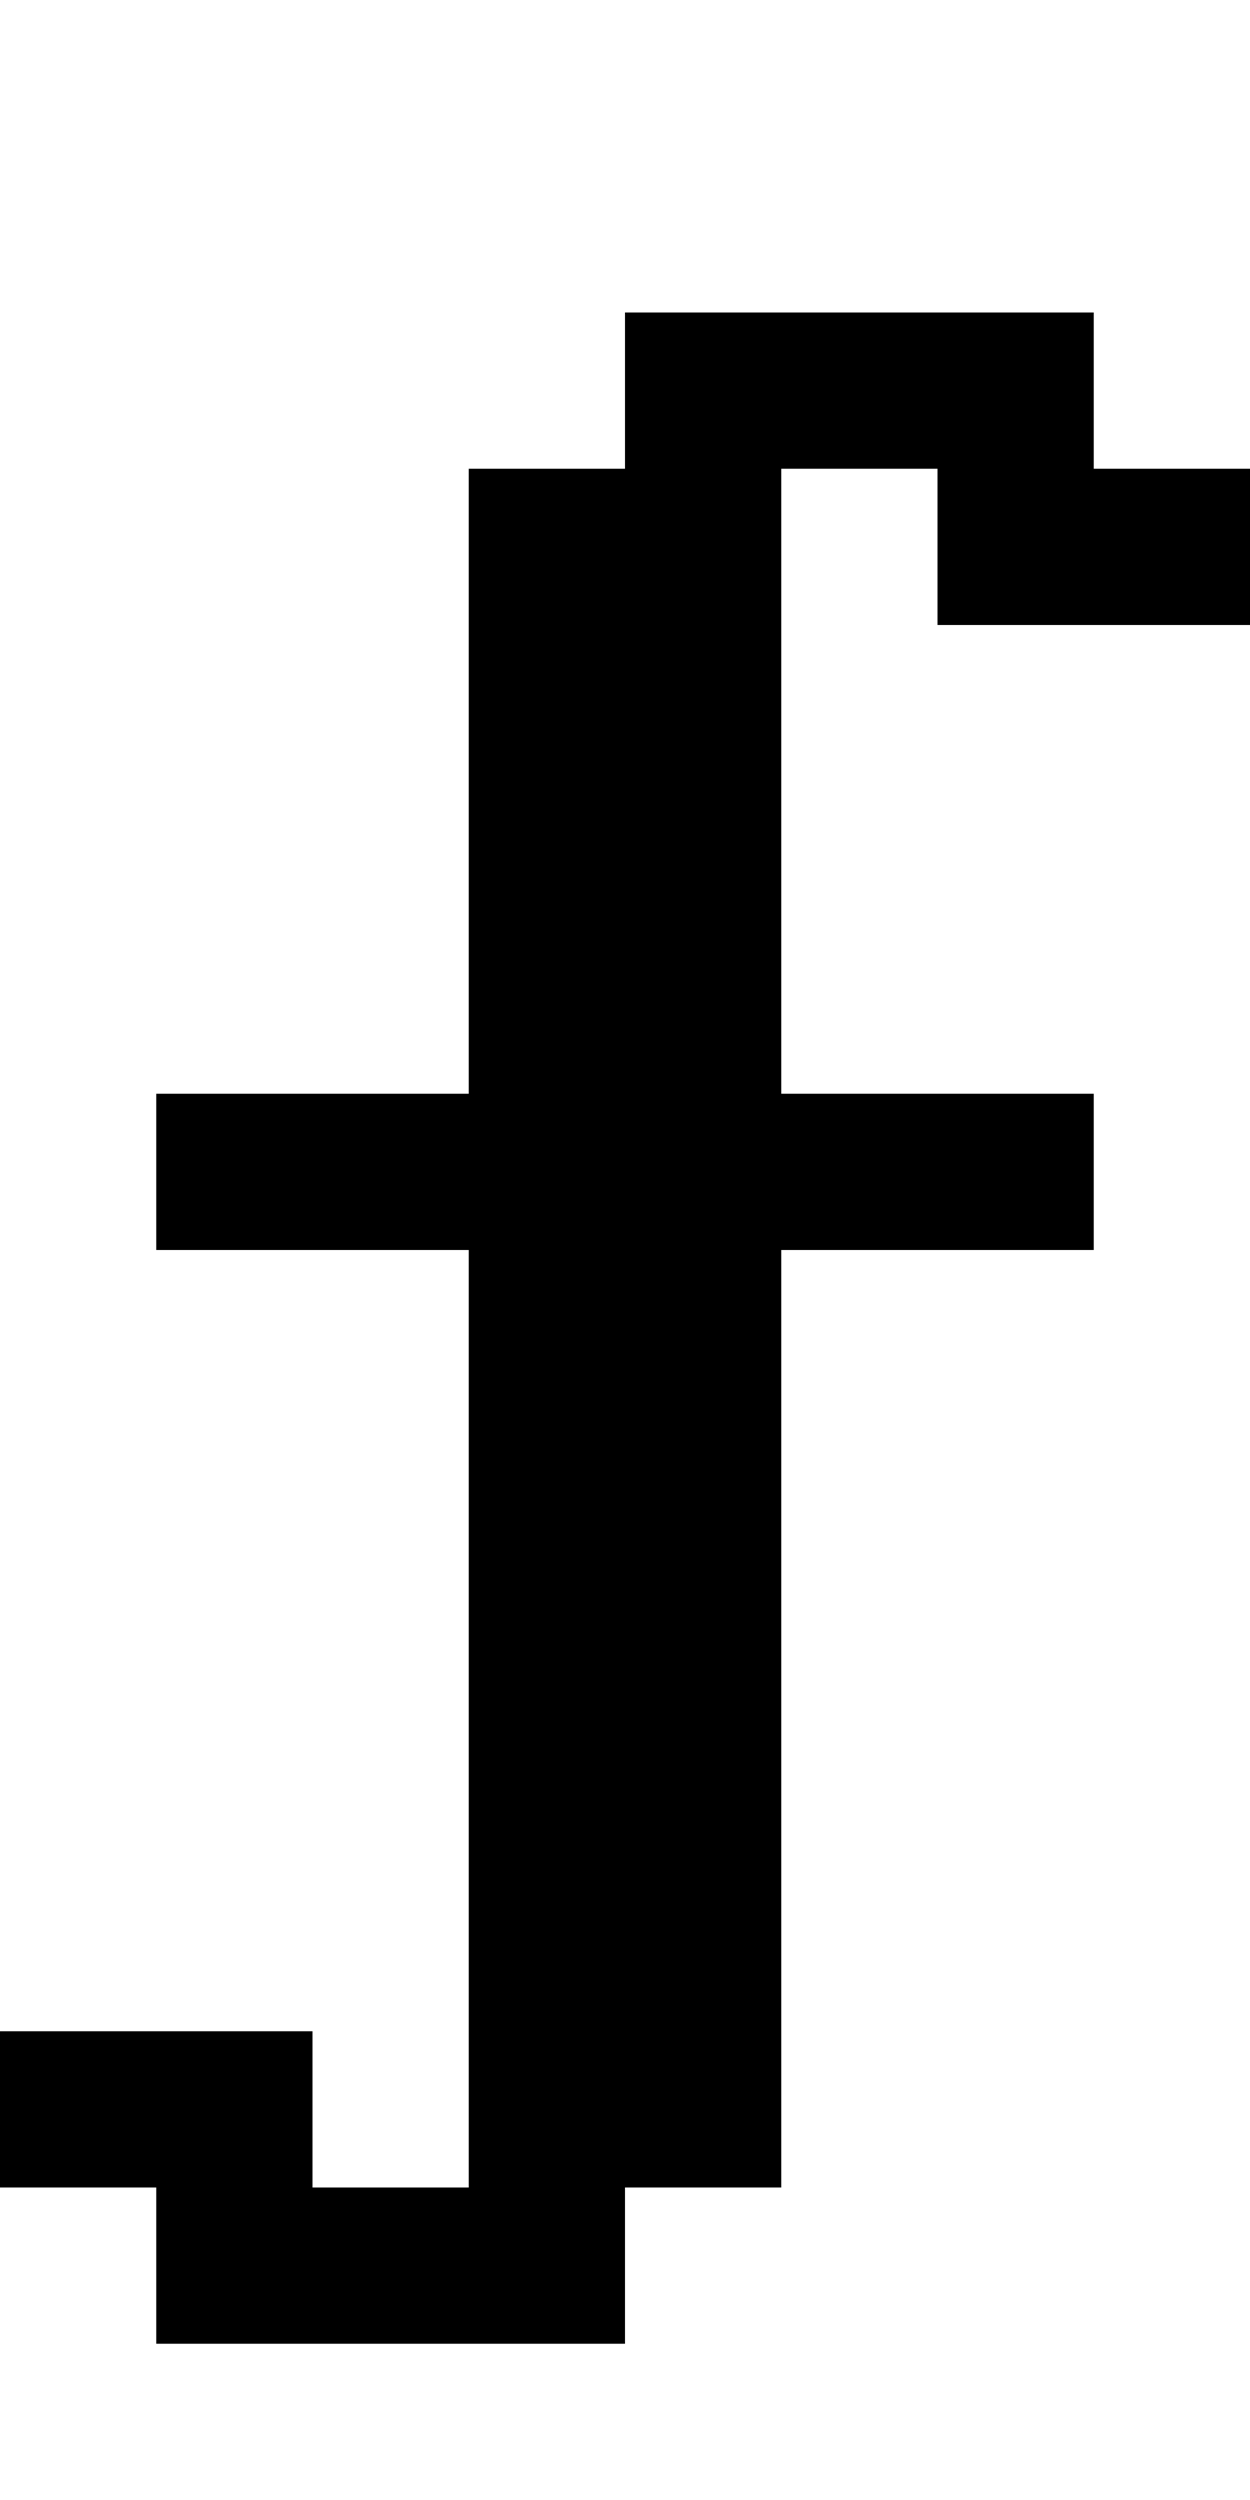 <?xml version="1.0" encoding="utf-8" ?>
<svg xmlns="http://www.w3.org/2000/svg" xmlns:ev="http://www.w3.org/2001/xml-events" xmlns:xlink="http://www.w3.org/1999/xlink" baseProfile="full" height="16px" version="1.1" viewBox="0 0 8 16" width="8px">
  <defs/>
  <g id="x000000_r0_g0_b0_a1.0">
    <path d="M 3,8 1,8 1,7 3,7 3,3 4,3 4,2 7,2 7,3 8,3 8,4 7,4 6,4 6,3 5,3 5,7 7,7 7,8 5,8 5,14 4,14 4,15 1,15 1,14 0,14 0,13 2,13 2,14 3,14 z" fill="#000000" fill-opacity="1.0" id="x000000_r0_g0_b0_a1.0_shape1"/>
  </g>
</svg>
